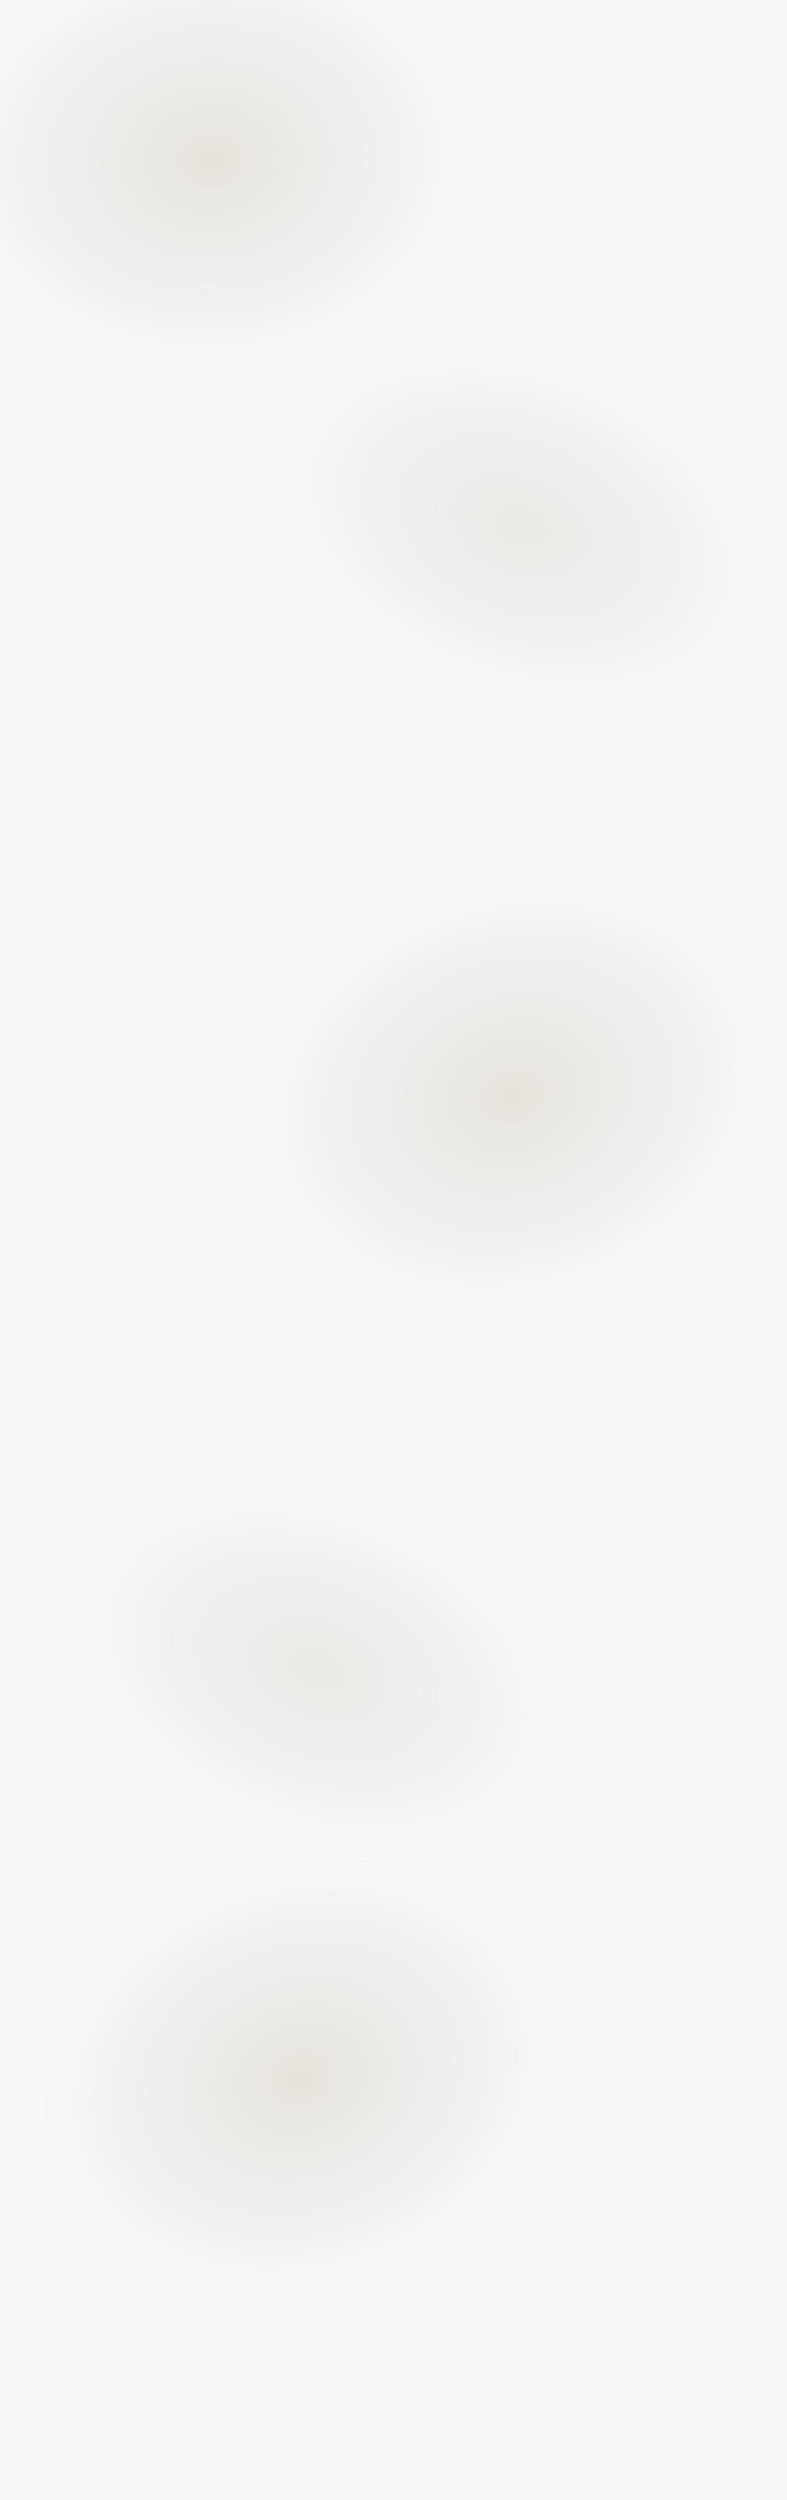 <svg width="1440" height="4570" preserveAspectRatio="none" viewBox="0 0 1440 4570" fill="none" xmlns="http://www.w3.org/2000/svg">
<rect x="0" y="0" width="1440" height="4570" fill="#333333" stroke="none"/>
<g clip-path="url(#clip0_360_618)">
<rect width="1440" height="4570" fill="#F7F8FA"/>
<ellipse cx="385.594" cy="291.151" rx="581" ry="472" transform="rotate(-3.351 385.594 291.151)" fill="url(#paint0_radial_360_618)" fill-opacity="0.2"/>
<ellipse cx="937.705" cy="2000.43" rx="581" ry="472" transform="rotate(-18.71 937.705 2000.43)" fill="url(#paint1_radial_360_618)" fill-opacity="0.2"/>
<ellipse cx="549.705" cy="3798.43" rx="581" ry="472" transform="rotate(-18.71 549.705 3798.43)" fill="url(#paint2_radial_360_618)" fill-opacity="0.2"/>
<ellipse cx="952.524" cy="961.972" rx="581" ry="388" transform="rotate(21.793 952.524 961.972)" fill="url(#paint3_radial_360_618)" fill-opacity="0.15"/>
<ellipse cx="581.525" cy="3051.97" rx="581" ry="388" transform="rotate(21.793 581.525 3051.97)" fill="url(#paint4_radial_360_618)" fill-opacity="0.15"/>
<path d="M120.56 1396.04C116.877 1396.04 113.453 1395.46 110.29 1394.28C107.17 1393.11 104.462 1391.47 102.165 1389.34C99.868 1387.18 98.07 1384.64 96.77 1381.74C95.513 1378.84 94.885 1375.67 94.885 1372.25C94.885 1368.78 95.513 1365.62 96.77 1362.76C98.07 1359.86 99.868 1357.34 102.165 1355.22C104.462 1353.05 107.17 1351.38 110.29 1350.21C113.453 1349.04 116.877 1348.46 120.56 1348.46C124.287 1348.46 127.71 1349.04 130.83 1350.21C133.95 1351.38 136.658 1353.05 138.955 1355.22C141.252 1357.34 143.028 1359.86 144.285 1362.76C145.585 1365.62 146.235 1368.78 146.235 1372.25C146.235 1375.67 145.585 1378.84 144.285 1381.74C143.028 1384.64 141.252 1387.18 138.955 1389.34C136.658 1391.47 133.95 1393.11 130.83 1394.28C127.71 1395.46 124.287 1396.04 120.56 1396.04ZM135.445 1406.51C133.322 1406.51 131.35 1406.29 129.53 1405.86C127.71 1405.47 125.933 1404.79 124.2 1403.84C122.51 1402.89 120.733 1401.57 118.87 1399.88C117.007 1398.23 114.927 1396.17 112.63 1393.7L128.49 1389.8C129.53 1391.4 130.418 1392.64 131.155 1393.5C131.892 1394.37 132.607 1394.98 133.3 1395.33C134.037 1395.67 134.86 1395.85 135.77 1395.85C138.023 1395.85 140.125 1394.87 142.075 1392.92L148.705 1400.72C145.455 1404.58 141.035 1406.51 135.445 1406.51ZM120.56 1383.62C121.99 1383.62 123.312 1383.36 124.525 1382.84C125.782 1382.32 126.865 1381.59 127.775 1380.63C128.728 1379.64 129.465 1378.45 129.985 1377.06C130.505 1375.63 130.765 1374.03 130.765 1372.25C130.765 1370.47 130.505 1368.89 129.985 1367.5C129.465 1366.07 128.728 1364.88 127.775 1363.93C126.865 1362.93 125.782 1362.17 124.525 1361.65C123.312 1361.13 121.99 1360.87 120.56 1360.87C119.13 1360.87 117.787 1361.13 116.53 1361.65C115.317 1362.17 114.233 1362.93 113.28 1363.93C112.37 1364.88 111.655 1366.07 111.135 1367.5C110.615 1368.89 110.355 1370.47 110.355 1372.25C110.355 1374.03 110.615 1375.63 111.135 1377.06C111.655 1378.45 112.37 1379.64 113.28 1380.63C114.233 1381.59 115.317 1382.32 116.53 1382.84C117.787 1383.36 119.13 1383.62 120.56 1383.62ZM166.168 1395.65C163.351 1395.65 160.794 1395.09 158.498 1393.96C156.244 1392.79 154.468 1390.99 153.168 1388.56C151.868 1386.09 151.218 1382.93 151.218 1379.07V1359.44H165.908V1376.54C165.908 1379.05 166.319 1380.81 167.143 1381.8C167.966 1382.8 169.093 1383.3 170.523 1383.3C171.389 1383.3 172.191 1383.08 172.928 1382.65C173.708 1382.17 174.336 1381.41 174.813 1380.37C175.289 1379.29 175.528 1377.88 175.528 1376.15V1359.44H190.218V1395H176.243V1384.73L179.038 1387.52C177.781 1390.3 175.983 1392.36 173.643 1393.7C171.346 1395 168.854 1395.65 166.168 1395.65ZM218.248 1395V1388.69L217.208 1387V1375.04C217.208 1373.31 216.667 1371.99 215.583 1371.08C214.543 1370.17 212.832 1369.71 210.448 1369.71C208.845 1369.71 207.22 1369.97 205.573 1370.49C203.927 1370.97 202.518 1371.64 201.348 1372.51L196.668 1362.82C198.748 1361.52 201.24 1360.53 204.143 1359.83C207.047 1359.14 209.885 1358.79 212.658 1358.79C218.768 1358.79 223.492 1360.16 226.828 1362.89C230.208 1365.62 231.898 1369.95 231.898 1375.89V1395H218.248ZM208.173 1395.65C205.27 1395.65 202.843 1395.15 200.893 1394.15C198.943 1393.16 197.47 1391.84 196.473 1390.19C195.477 1388.5 194.978 1386.64 194.978 1384.6C194.978 1382.3 195.563 1380.35 196.733 1378.75C197.903 1377.15 199.68 1375.93 202.063 1375.11C204.49 1374.29 207.545 1373.87 211.228 1373.87H218.638V1380.96H213.568C212.008 1380.96 210.86 1381.22 210.123 1381.74C209.43 1382.22 209.083 1382.95 209.083 1383.95C209.083 1384.77 209.387 1385.47 209.993 1386.03C210.643 1386.55 211.51 1386.81 212.593 1386.81C213.59 1386.81 214.5 1386.55 215.323 1386.03C216.19 1385.47 216.818 1384.6 217.208 1383.43L219.093 1387.78C218.53 1390.43 217.338 1392.4 215.518 1393.7C213.698 1395 211.25 1395.65 208.173 1395.65ZM238.247 1395V1346.77H252.937V1395H238.247ZM297.721 1395.65C293.691 1395.65 290.116 1394.87 286.996 1393.31C283.919 1391.71 281.492 1389.52 279.716 1386.74C277.939 1383.97 277.051 1380.79 277.051 1377.19C277.051 1373.59 277.939 1370.41 279.716 1367.63C281.492 1364.86 283.919 1362.69 286.996 1361.13C290.116 1359.57 293.691 1358.79 297.721 1358.79C301.751 1358.79 305.326 1359.57 308.446 1361.13C311.566 1362.69 313.992 1364.86 315.726 1367.63C317.502 1370.41 318.391 1373.59 318.391 1377.19C318.391 1380.79 317.502 1383.97 315.726 1386.74C313.992 1389.52 311.566 1391.71 308.446 1393.31C305.326 1394.87 301.751 1395.65 297.721 1395.65ZM297.721 1384.21C298.804 1384.21 299.779 1383.95 300.646 1383.43C301.512 1382.91 302.206 1382.13 302.726 1381.09C303.246 1380.01 303.506 1378.71 303.506 1377.19C303.506 1375.63 303.246 1374.35 302.726 1373.35C302.206 1372.31 301.512 1371.53 300.646 1371.01C299.779 1370.49 298.804 1370.23 297.721 1370.23C296.637 1370.23 295.662 1370.49 294.796 1371.01C293.929 1371.53 293.236 1372.31 292.716 1373.35C292.196 1374.35 291.936 1375.63 291.936 1377.19C291.936 1378.71 292.196 1380.01 292.716 1381.09C293.236 1382.13 293.929 1382.91 294.796 1383.43C295.662 1383.95 296.637 1384.21 297.721 1384.21ZM119.975 1474.65C116.898 1474.65 114.342 1474 112.305 1472.7C110.312 1471.36 108.838 1469.34 107.885 1466.65C106.932 1463.92 106.455 1460.46 106.455 1456.25C106.455 1451.96 106.888 1448.48 107.755 1445.79C108.665 1443.06 110.117 1441.04 112.11 1439.74C114.103 1438.44 116.725 1437.79 119.975 1437.79C123.095 1437.79 125.955 1438.55 128.555 1440.07C131.155 1441.54 133.235 1443.67 134.795 1446.44C136.355 1449.17 137.135 1452.44 137.135 1456.25C137.135 1460.07 136.355 1463.36 134.795 1466.13C133.235 1468.86 131.155 1470.97 128.555 1472.44C125.955 1473.91 123.095 1474.65 119.975 1474.65ZM96.25 1486.61V1438.44H110.225V1443.25L110.29 1456.25L110.94 1469.25V1486.61H96.25ZM116.465 1463.21C117.548 1463.21 118.523 1462.95 119.39 1462.43C120.257 1461.91 120.95 1461.13 121.47 1460.09C121.99 1459.05 122.25 1457.77 122.25 1456.25C122.25 1454.69 121.99 1453.39 121.47 1452.35C120.95 1451.31 120.257 1450.53 119.39 1450.01C118.523 1449.49 117.548 1449.23 116.465 1449.23C115.382 1449.23 114.407 1449.49 113.54 1450.01C112.673 1450.53 111.98 1451.31 111.46 1452.35C110.94 1453.39 110.68 1454.69 110.68 1456.25C110.68 1457.77 110.94 1459.05 111.46 1460.09C111.98 1461.13 112.673 1461.91 113.54 1462.43C114.407 1462.95 115.382 1463.21 116.465 1463.21ZM141.763 1474V1438.44H155.738V1449.17L153.463 1446.11C154.546 1443.34 156.279 1441.26 158.663 1439.87C161.046 1438.49 163.906 1437.79 167.243 1437.79V1450.79C166.593 1450.71 166.008 1450.64 165.488 1450.6C165.011 1450.56 164.513 1450.53 163.993 1450.53C161.783 1450.53 159.963 1451.12 158.533 1452.29C157.146 1453.42 156.453 1455.39 156.453 1458.2V1474H141.763ZM189.874 1474.65C185.844 1474.65 182.269 1473.87 179.149 1472.31C176.072 1470.71 173.646 1468.52 171.869 1465.74C170.092 1462.97 169.204 1459.79 169.204 1456.19C169.204 1452.59 170.092 1449.41 171.869 1446.63C173.646 1443.86 176.072 1441.69 179.149 1440.13C182.269 1438.57 185.844 1437.79 189.874 1437.79C193.904 1437.79 197.479 1438.57 200.599 1440.13C203.719 1441.69 206.146 1443.86 207.879 1446.63C209.656 1449.41 210.544 1452.59 210.544 1456.19C210.544 1459.79 209.656 1462.97 207.879 1465.74C206.146 1468.52 203.719 1470.71 200.599 1472.31C197.479 1473.87 193.904 1474.65 189.874 1474.65ZM189.874 1463.21C190.957 1463.21 191.932 1462.95 192.799 1462.43C193.666 1461.91 194.359 1461.13 194.879 1460.09C195.399 1459.01 195.659 1457.71 195.659 1456.19C195.659 1454.63 195.399 1453.35 194.879 1452.35C194.359 1451.31 193.666 1450.53 192.799 1450.01C191.932 1449.49 190.957 1449.23 189.874 1449.23C188.791 1449.23 187.816 1449.49 186.949 1450.01C186.082 1450.53 185.389 1451.31 184.869 1452.35C184.349 1453.35 184.089 1454.63 184.089 1456.19C184.089 1457.71 184.349 1459.01 184.869 1460.09C185.389 1461.13 186.082 1461.91 186.949 1462.43C187.816 1462.95 188.791 1463.21 189.874 1463.21ZM238.867 1474.65C235.617 1474.65 232.995 1474 231.002 1472.7C229.008 1471.4 227.557 1469.38 226.647 1466.65C225.78 1463.92 225.347 1460.44 225.347 1456.19C225.347 1451.99 225.823 1448.54 226.777 1445.85C227.73 1443.12 229.203 1441.11 231.197 1439.81C233.233 1438.47 235.79 1437.79 238.867 1437.79C241.987 1437.79 244.847 1438.53 247.447 1440C250.047 1441.48 252.127 1443.6 253.687 1446.37C255.247 1449.1 256.027 1452.38 256.027 1456.19C256.027 1460 255.247 1463.3 253.687 1466.07C252.127 1468.8 250.047 1470.92 247.447 1472.44C244.847 1473.91 241.987 1474.65 238.867 1474.65ZM215.142 1474V1425.77H229.832V1443.19L229.182 1456.19L229.117 1469.19V1474H215.142ZM235.357 1463.21C236.44 1463.21 237.415 1462.95 238.282 1462.43C239.148 1461.91 239.842 1461.13 240.362 1460.09C240.882 1459.01 241.142 1457.71 241.142 1456.19C241.142 1454.63 240.882 1453.35 240.362 1452.35C239.842 1451.31 239.148 1450.53 238.282 1450.01C237.415 1449.49 236.44 1449.23 235.357 1449.23C234.273 1449.23 233.298 1449.49 232.432 1450.01C231.565 1450.53 230.872 1451.31 230.352 1452.35C229.832 1453.35 229.572 1454.63 229.572 1456.19C229.572 1457.71 229.832 1459.01 230.352 1460.09C230.872 1461.13 231.565 1461.91 232.432 1462.43C233.298 1462.95 234.273 1463.21 235.357 1463.21ZM260.654 1474V1425.77H275.344V1474H260.654ZM301.485 1474.65C297.152 1474.65 293.36 1473.85 290.11 1472.24C286.904 1470.64 284.412 1468.45 282.635 1465.68C280.859 1462.86 279.97 1459.7 279.97 1456.19C279.97 1452.59 280.837 1449.41 282.57 1446.63C284.347 1443.86 286.752 1441.69 289.785 1440.13C292.862 1438.57 296.307 1437.79 300.12 1437.79C303.63 1437.79 306.859 1438.49 309.805 1439.87C312.795 1441.26 315.179 1443.32 316.955 1446.05C318.775 1448.78 319.685 1452.16 319.685 1456.19C319.685 1456.71 319.664 1457.29 319.62 1457.94C319.577 1458.55 319.534 1459.11 319.49 1459.63H292.125V1452.55H311.69L306.165 1454.43C306.165 1453.05 305.905 1451.88 305.385 1450.92C304.909 1449.93 304.237 1449.17 303.37 1448.65C302.504 1448.09 301.464 1447.8 300.25 1447.8C299.037 1447.8 297.975 1448.09 297.065 1448.65C296.199 1449.17 295.527 1449.93 295.05 1450.92C294.574 1451.88 294.335 1453.05 294.335 1454.43V1456.64C294.335 1458.16 294.639 1459.46 295.245 1460.54C295.852 1461.63 296.719 1462.45 297.845 1463.01C298.972 1463.53 300.337 1463.79 301.94 1463.79C303.587 1463.79 304.93 1463.58 305.97 1463.14C307.054 1462.71 308.18 1462.06 309.35 1461.19L317.02 1468.93C315.287 1470.79 313.142 1472.22 310.585 1473.22C308.072 1474.17 305.039 1474.65 301.485 1474.65ZM371.381 1437.79C374.068 1437.79 376.473 1438.36 378.596 1439.48C380.763 1440.57 382.453 1442.28 383.666 1444.62C384.923 1446.96 385.551 1449.99 385.551 1453.72V1474H370.861V1456.25C370.861 1454.04 370.493 1452.48 369.756 1451.57C369.02 1450.62 368.066 1450.14 366.896 1450.14C366.03 1450.14 365.25 1450.36 364.556 1450.79C363.863 1451.23 363.3 1451.92 362.866 1452.87C362.476 1453.78 362.281 1455.04 362.281 1456.64V1474H347.591V1456.25C347.591 1454.04 347.245 1452.48 346.551 1451.57C345.858 1450.62 344.883 1450.14 343.626 1450.14C342.76 1450.14 341.98 1450.36 341.286 1450.79C340.593 1451.23 340.03 1451.92 339.596 1452.87C339.206 1453.78 339.011 1455.04 339.011 1456.64V1474H324.321V1438.44H338.296V1448.65L335.436 1445.79C336.78 1443.1 338.578 1441.11 340.831 1439.81C343.085 1438.47 345.598 1437.79 348.371 1437.79C351.491 1437.79 354.243 1438.62 356.626 1440.26C359.053 1441.87 360.678 1444.42 361.501 1447.93L357.016 1447.22C358.316 1444.27 360.201 1441.98 362.671 1440.33C365.185 1438.64 368.088 1437.79 371.381 1437.79ZM413.439 1474V1467.69L412.399 1466V1454.04C412.399 1452.31 411.857 1450.99 410.774 1450.08C409.734 1449.17 408.022 1448.71 405.639 1448.71C404.035 1448.71 402.41 1448.97 400.764 1449.49C399.117 1449.97 397.709 1450.64 396.539 1451.51L391.859 1441.82C393.939 1440.52 396.43 1439.53 399.334 1438.83C402.237 1438.14 405.075 1437.79 407.849 1437.79C413.959 1437.79 418.682 1439.16 422.019 1441.89C425.399 1444.62 427.089 1448.95 427.089 1454.89V1474H413.439ZM403.364 1474.65C400.46 1474.65 398.034 1474.15 396.084 1473.15C394.134 1472.16 392.66 1470.84 391.664 1469.19C390.667 1467.5 390.169 1465.64 390.169 1463.6C390.169 1461.3 390.754 1459.35 391.924 1457.75C393.094 1456.15 394.87 1454.93 397.254 1454.11C399.68 1453.29 402.735 1452.87 406.419 1452.87H413.829V1459.96H408.759C407.199 1459.96 406.05 1460.22 405.314 1460.74C404.62 1461.22 404.274 1461.95 404.274 1462.95C404.274 1463.77 404.577 1464.47 405.184 1465.03C405.834 1465.55 406.7 1465.81 407.784 1465.81C408.78 1465.81 409.69 1465.55 410.514 1465.03C411.38 1464.47 412.009 1463.6 412.399 1462.43L414.284 1466.78C413.72 1469.43 412.529 1471.4 410.709 1472.7C408.889 1474 406.44 1474.65 403.364 1474.65ZM468.2 1474.65C465.123 1474.65 462.263 1473.91 459.62 1472.44C457.02 1470.97 454.94 1468.86 453.38 1466.13C451.82 1463.36 451.04 1460.07 451.04 1456.25C451.04 1452.44 451.82 1449.17 453.38 1446.44C454.94 1443.67 457.02 1441.54 459.62 1440.07C462.263 1438.55 465.123 1437.79 468.2 1437.79C471.493 1437.79 474.115 1438.44 476.065 1439.74C478.058 1441.04 479.488 1443.06 480.355 1445.79C481.265 1448.48 481.72 1451.96 481.72 1456.25C481.72 1460.46 481.243 1463.92 480.29 1466.65C479.336 1469.34 477.863 1471.36 475.87 1472.7C473.876 1474 471.32 1474.65 468.2 1474.65ZM471.71 1463.21C472.793 1463.21 473.768 1462.95 474.635 1462.43C475.501 1461.91 476.195 1461.13 476.715 1460.09C477.235 1459.05 477.495 1457.77 477.495 1456.25C477.495 1454.69 477.235 1453.39 476.715 1452.35C476.195 1451.31 475.501 1450.53 474.635 1450.01C473.768 1449.49 472.793 1449.23 471.71 1449.23C470.626 1449.23 469.651 1449.49 468.785 1450.01C467.918 1450.53 467.225 1451.31 466.705 1452.35C466.185 1453.39 465.925 1454.69 465.925 1456.25C465.925 1457.77 466.185 1459.05 466.705 1460.09C467.225 1461.13 467.918 1461.91 468.785 1462.43C469.651 1462.95 470.626 1463.21 471.71 1463.21ZM477.235 1486.61V1469.25L477.885 1456.25L477.95 1443.25V1438.44H491.925V1486.61H477.235ZM513.258 1474.65C510.441 1474.65 507.884 1474.09 505.588 1472.96C503.334 1471.79 501.558 1469.99 500.258 1467.56C498.958 1465.09 498.308 1461.93 498.308 1458.07V1438.44H512.998V1455.54C512.998 1458.05 513.409 1459.81 514.233 1460.8C515.056 1461.8 516.183 1462.3 517.613 1462.3C518.479 1462.3 519.281 1462.08 520.018 1461.65C520.798 1461.17 521.426 1460.41 521.903 1459.37C522.379 1458.29 522.618 1456.88 522.618 1455.15V1438.44H537.308V1474H523.333V1463.73L526.128 1466.52C524.871 1469.3 523.073 1471.36 520.733 1472.7C518.436 1474 515.944 1474.65 513.258 1474.65ZM563.453 1474.65C559.12 1474.65 555.328 1473.85 552.078 1472.24C548.872 1470.64 546.38 1468.45 544.603 1465.68C542.827 1462.86 541.938 1459.7 541.938 1456.19C541.938 1452.59 542.805 1449.41 544.538 1446.63C546.315 1443.86 548.72 1441.69 551.753 1440.13C554.83 1438.57 558.275 1437.79 562.088 1437.79C565.598 1437.79 568.827 1438.49 571.773 1439.87C574.763 1441.26 577.147 1443.32 578.923 1446.05C580.743 1448.78 581.653 1452.16 581.653 1456.19C581.653 1456.71 581.632 1457.29 581.588 1457.94C581.545 1458.55 581.502 1459.11 581.458 1459.63H554.093V1452.55H573.658L568.133 1454.43C568.133 1453.05 567.873 1451.88 567.353 1450.92C566.877 1449.93 566.205 1449.17 565.338 1448.65C564.472 1448.09 563.432 1447.8 562.218 1447.8C561.005 1447.8 559.943 1448.09 559.033 1448.65C558.167 1449.17 557.495 1449.93 557.018 1450.92C556.542 1451.88 556.303 1453.05 556.303 1454.43V1456.64C556.303 1458.16 556.607 1459.46 557.213 1460.54C557.82 1461.63 558.687 1462.45 559.813 1463.01C560.94 1463.53 562.305 1463.79 563.908 1463.79C565.555 1463.79 566.898 1463.58 567.938 1463.14C569.022 1462.71 570.148 1462.06 571.318 1461.19L578.988 1468.93C577.255 1470.79 575.11 1472.22 572.553 1473.22C570.04 1474.17 567.007 1474.65 563.453 1474.65ZM624.561 1474.65C620.531 1474.65 616.956 1473.87 613.836 1472.31C610.76 1470.71 608.333 1468.52 606.556 1465.74C604.78 1462.97 603.891 1459.79 603.891 1456.19C603.891 1452.59 604.78 1449.41 606.556 1446.63C608.333 1443.86 610.76 1441.69 613.836 1440.13C616.956 1438.57 620.531 1437.79 624.561 1437.79C628.591 1437.79 632.166 1438.57 635.286 1440.13C638.406 1441.69 640.833 1443.86 642.566 1446.63C644.343 1449.41 645.231 1452.59 645.231 1456.19C645.231 1459.79 644.343 1462.97 642.566 1465.74C640.833 1468.52 638.406 1470.71 635.286 1472.31C632.166 1473.87 628.591 1474.65 624.561 1474.65ZM624.561 1463.21C625.645 1463.21 626.62 1462.95 627.486 1462.43C628.353 1461.91 629.046 1461.13 629.566 1460.09C630.086 1459.01 630.346 1457.71 630.346 1456.19C630.346 1454.63 630.086 1453.35 629.566 1452.35C629.046 1451.31 628.353 1450.53 627.486 1450.01C626.62 1449.49 625.645 1449.23 624.561 1449.23C623.478 1449.23 622.503 1449.49 621.636 1450.01C620.77 1450.53 620.076 1451.31 619.556 1452.35C619.036 1453.35 618.776 1454.63 618.776 1456.19C618.776 1457.71 619.036 1459.01 619.556 1460.09C620.076 1461.13 620.77 1461.91 621.636 1462.43C622.503 1462.95 623.478 1463.21 624.561 1463.21ZM110.16 1553.65C107.127 1553.65 104.137 1553.33 101.19 1552.67C98.243 1552.02 95.86 1551.18 94.04 1550.14L98.07 1540.45C99.76 1541.45 101.71 1542.23 103.92 1542.79C106.173 1543.36 108.362 1543.64 110.485 1543.64C112.262 1543.64 113.453 1543.49 114.06 1543.18C114.71 1542.88 115.035 1542.47 115.035 1541.95C115.035 1541.43 114.667 1541.06 113.93 1540.84C113.193 1540.58 112.218 1540.39 111.005 1540.26C109.792 1540.13 108.448 1539.98 106.975 1539.8C105.545 1539.59 104.093 1539.28 102.62 1538.89C101.147 1538.5 99.803 1537.92 98.59 1537.14C97.377 1536.36 96.402 1535.32 95.665 1534.02C94.928 1532.68 94.56 1530.99 94.56 1528.95C94.56 1526.7 95.232 1524.66 96.575 1522.84C97.962 1521.02 99.998 1519.57 102.685 1518.48C105.415 1517.36 108.773 1516.79 112.76 1516.79C115.36 1516.79 117.96 1517.03 120.56 1517.51C123.16 1517.99 125.392 1518.72 127.255 1519.72L123.225 1529.4C121.405 1528.41 119.607 1527.74 117.83 1527.39C116.097 1527 114.472 1526.8 112.955 1526.8C111.092 1526.8 109.813 1526.98 109.12 1527.32C108.47 1527.67 108.145 1528.06 108.145 1528.49C108.145 1529.01 108.513 1529.4 109.25 1529.66C109.987 1529.92 110.962 1530.12 112.175 1530.25C113.388 1530.38 114.71 1530.55 116.14 1530.77C117.613 1530.94 119.065 1531.25 120.495 1531.68C121.968 1532.07 123.312 1532.65 124.525 1533.43C125.738 1534.21 126.713 1535.28 127.45 1536.62C128.187 1537.92 128.555 1539.59 128.555 1541.62C128.555 1543.75 127.883 1545.74 126.54 1547.6C125.197 1549.42 123.16 1550.9 120.43 1552.02C117.7 1553.11 114.277 1553.65 110.16 1553.65ZM152.633 1553.65C148.3 1553.65 144.508 1552.85 141.258 1551.24C138.051 1549.64 135.56 1547.45 133.783 1544.68C132.006 1541.86 131.118 1538.7 131.118 1535.19C131.118 1531.59 131.985 1528.41 133.718 1525.63C135.495 1522.86 137.9 1520.69 140.933 1519.13C144.01 1517.57 147.455 1516.79 151.268 1516.79C154.778 1516.79 158.006 1517.49 160.953 1518.87C163.943 1520.26 166.326 1522.32 168.103 1525.05C169.923 1527.78 170.833 1531.16 170.833 1535.19C170.833 1535.71 170.811 1536.29 170.768 1536.94C170.725 1537.55 170.681 1538.11 170.638 1538.63H143.273V1531.55H162.838L157.313 1533.43C157.313 1532.05 157.053 1530.88 156.533 1529.92C156.056 1528.93 155.385 1528.17 154.518 1527.65C153.651 1527.09 152.611 1526.8 151.398 1526.8C150.185 1526.8 149.123 1527.09 148.213 1527.65C147.346 1528.17 146.675 1528.93 146.198 1529.92C145.721 1530.88 145.483 1532.05 145.483 1533.43V1535.64C145.483 1537.16 145.786 1538.46 146.393 1539.54C147 1540.63 147.866 1541.45 148.993 1542.01C150.12 1542.53 151.485 1542.79 153.088 1542.79C154.735 1542.79 156.078 1542.58 157.118 1542.14C158.201 1541.71 159.328 1541.06 160.498 1540.19L168.168 1547.93C166.435 1549.79 164.29 1551.22 161.733 1552.22C159.22 1553.17 156.186 1553.65 152.633 1553.65ZM190.289 1553.65C187.472 1553.65 184.915 1553.09 182.619 1551.96C180.365 1550.79 178.589 1548.99 177.289 1546.56C175.989 1544.09 175.339 1540.93 175.339 1537.07V1517.44H190.029V1534.54C190.029 1537.05 190.44 1538.81 191.264 1539.8C192.087 1540.8 193.214 1541.3 194.644 1541.3C195.51 1541.3 196.312 1541.08 197.049 1540.65C197.829 1540.17 198.457 1539.41 198.934 1538.37C199.41 1537.29 199.649 1535.88 199.649 1534.15V1517.44H214.339V1553H200.364V1542.73L203.159 1545.52C201.902 1548.3 200.104 1550.36 197.764 1551.7C195.467 1553 192.975 1553.65 190.289 1553.65ZM259.452 1553.65C255.378 1553.65 251.76 1552.87 248.597 1551.31C245.433 1549.75 242.942 1547.58 241.122 1544.81C239.345 1541.99 238.457 1538.79 238.457 1535.19C238.457 1531.59 239.345 1528.41 241.122 1525.63C242.942 1522.86 245.433 1520.69 248.597 1519.13C251.76 1517.57 255.378 1516.79 259.452 1516.79C263.785 1516.79 267.49 1517.73 270.567 1519.59C273.643 1521.45 275.767 1524.03 276.937 1527.32L265.562 1532.91C264.825 1531.27 263.915 1530.08 262.832 1529.34C261.792 1528.6 260.643 1528.23 259.387 1528.23C258.303 1528.23 257.285 1528.49 256.332 1529.01C255.422 1529.53 254.685 1530.31 254.122 1531.35C253.602 1532.35 253.342 1533.63 253.342 1535.19C253.342 1536.75 253.602 1538.05 254.122 1539.09C254.685 1540.13 255.422 1540.91 256.332 1541.43C257.285 1541.95 258.303 1542.21 259.387 1542.21C260.643 1542.21 261.792 1541.84 262.832 1541.1C263.915 1540.37 264.825 1539.18 265.562 1537.53L276.937 1543.12C275.767 1546.41 273.643 1548.99 270.567 1550.86C267.49 1552.72 263.785 1553.65 259.452 1553.65ZM280.332 1553V1504.77H295.022V1553H280.332ZM301.533 1553V1517.44H316.223V1553H301.533ZM308.878 1514.58C306.192 1514.58 304.047 1513.87 302.443 1512.44C300.84 1511.01 300.038 1509.23 300.038 1507.11C300.038 1504.99 300.84 1503.21 302.443 1501.78C304.047 1500.35 306.192 1499.63 308.878 1499.63C311.565 1499.63 313.71 1500.31 315.313 1501.65C316.917 1502.99 317.718 1504.73 317.718 1506.85C317.718 1509.1 316.917 1510.97 315.313 1512.44C313.71 1513.87 311.565 1514.58 308.878 1514.58ZM342.364 1553.65C338.031 1553.65 334.239 1552.85 330.989 1551.24C327.783 1549.64 325.291 1547.45 323.514 1544.68C321.738 1541.86 320.849 1538.7 320.849 1535.19C320.849 1531.59 321.716 1528.41 323.449 1525.63C325.226 1522.86 327.631 1520.69 330.664 1519.13C333.741 1517.57 337.186 1516.79 340.999 1516.79C344.509 1516.79 347.738 1517.49 350.684 1518.87C353.674 1520.26 356.058 1522.32 357.834 1525.05C359.654 1527.78 360.564 1531.16 360.564 1535.19C360.564 1535.71 360.543 1536.29 360.499 1536.94C360.456 1537.55 360.413 1538.11 360.369 1538.63H333.004V1531.55H352.569L347.044 1533.43C347.044 1532.05 346.784 1530.88 346.264 1529.92C345.788 1528.93 345.116 1528.17 344.249 1527.65C343.383 1527.09 342.343 1526.8 341.129 1526.8C339.916 1526.8 338.854 1527.09 337.944 1527.65C337.078 1528.17 336.406 1528.93 335.929 1529.92C335.453 1530.88 335.214 1532.05 335.214 1533.43V1535.64C335.214 1537.16 335.518 1538.46 336.124 1539.54C336.731 1540.63 337.598 1541.45 338.724 1542.01C339.851 1542.53 341.216 1542.79 342.819 1542.79C344.466 1542.79 345.809 1542.58 346.849 1542.14C347.933 1541.71 349.059 1541.06 350.229 1540.19L357.899 1547.93C356.166 1549.79 354.021 1551.22 351.464 1552.22C348.951 1553.17 345.918 1553.65 342.364 1553.65ZM389.9 1516.79C392.63 1516.79 395.1 1517.36 397.31 1518.48C399.52 1519.57 401.254 1521.28 402.51 1523.62C403.81 1525.96 404.46 1528.99 404.46 1532.72V1553H389.77V1535.25C389.77 1533.04 389.38 1531.48 388.6 1530.57C387.82 1529.62 386.759 1529.14 385.415 1529.14C384.419 1529.14 383.487 1529.38 382.62 1529.86C381.797 1530.29 381.125 1531.03 380.605 1532.07C380.129 1533.11 379.89 1534.52 379.89 1536.3V1553H365.2V1517.44H379.175V1527.84L376.38 1524.85C377.767 1522.17 379.63 1520.15 381.97 1518.81C384.354 1517.47 386.997 1516.79 389.9 1516.79ZM428 1553.65C423.103 1553.65 419.29 1552.48 416.56 1550.14C413.83 1547.76 412.465 1544.12 412.465 1539.22V1509.45H427.155V1539.09C427.155 1540.17 427.437 1541.02 428 1541.62C428.607 1542.23 429.343 1542.53 430.21 1542.53C431.467 1542.53 432.572 1542.21 433.525 1541.56L437.035 1551.76C435.908 1552.41 434.543 1552.89 432.94 1553.2C431.38 1553.5 429.733 1553.65 428 1553.65ZM407.59 1530.12V1519.39H434.435V1530.12H407.59ZM459.415 1553.65C455.082 1553.65 451.29 1552.85 448.04 1551.24C444.833 1549.64 442.342 1547.45 440.565 1544.68C438.788 1541.86 437.9 1538.7 437.9 1535.19C437.9 1531.59 438.767 1528.41 440.5 1525.63C442.277 1522.86 444.682 1520.69 447.715 1519.13C450.792 1517.57 454.237 1516.79 458.05 1516.79C461.56 1516.79 464.788 1517.49 467.735 1518.87C470.725 1520.26 473.108 1522.32 474.885 1525.05C476.705 1527.78 477.615 1531.16 477.615 1535.19C477.615 1535.71 477.593 1536.29 477.55 1536.94C477.507 1537.55 477.463 1538.11 477.42 1538.63H450.055V1531.55H469.62L464.095 1533.43C464.095 1532.05 463.835 1530.88 463.315 1529.92C462.838 1528.93 462.167 1528.17 461.3 1527.65C460.433 1527.09 459.393 1526.8 458.18 1526.8C456.967 1526.8 455.905 1527.09 454.995 1527.65C454.128 1528.17 453.457 1528.93 452.98 1529.92C452.503 1530.88 452.265 1532.05 452.265 1533.43V1535.64C452.265 1537.16 452.568 1538.46 453.175 1539.54C453.782 1540.63 454.648 1541.45 455.775 1542.01C456.902 1542.53 458.267 1542.79 459.87 1542.79C461.517 1542.79 462.86 1542.58 463.9 1542.14C464.983 1541.71 466.11 1541.06 467.28 1540.19L474.95 1547.93C473.217 1549.79 471.072 1551.22 468.515 1552.22C466.002 1553.17 462.968 1553.65 459.415 1553.65ZM501.413 1566.26C499.68 1566.26 498.033 1566.11 496.473 1565.81C494.87 1565.5 493.505 1565.07 492.378 1564.51L495.888 1554.3C496.928 1554.86 498.033 1555.14 499.203 1555.14C500.07 1555.14 500.785 1554.82 501.348 1554.17C501.955 1553.52 502.258 1552.48 502.258 1551.05V1517.44H516.948V1551.18C516.948 1555.77 515.583 1559.44 512.853 1562.17C510.123 1564.9 506.31 1566.26 501.413 1566.26ZM509.603 1514.58C506.917 1514.58 504.772 1513.87 503.168 1512.44C501.565 1511.01 500.763 1509.23 500.763 1507.11C500.763 1504.99 501.565 1503.21 503.168 1501.78C504.772 1500.35 506.917 1499.63 509.603 1499.63C512.29 1499.63 514.435 1500.31 516.038 1501.65C517.642 1502.99 518.443 1504.73 518.443 1506.85C518.443 1509.1 517.642 1510.97 516.038 1512.44C514.435 1513.87 512.29 1514.58 509.603 1514.58ZM544.962 1553V1546.69L543.922 1545V1533.04C543.922 1531.31 543.381 1529.99 542.297 1529.08C541.257 1528.17 539.546 1527.71 537.162 1527.71C535.559 1527.71 533.934 1527.97 532.287 1528.49C530.641 1528.97 529.232 1529.64 528.062 1530.51L523.382 1520.82C525.462 1519.52 527.954 1518.53 530.857 1517.83C533.761 1517.14 536.599 1516.79 539.372 1516.79C545.482 1516.79 550.206 1518.16 553.542 1520.89C556.922 1523.62 558.612 1527.95 558.612 1533.89V1553H544.962ZM534.887 1553.65C531.984 1553.65 529.557 1553.15 527.607 1552.15C525.657 1551.16 524.184 1549.84 523.187 1548.19C522.191 1546.5 521.692 1544.64 521.692 1542.6C521.692 1540.3 522.277 1538.35 523.447 1536.75C524.617 1535.15 526.394 1533.93 528.777 1533.11C531.204 1532.29 534.259 1531.87 537.942 1531.87H545.352V1538.96H540.282C538.722 1538.96 537.574 1539.22 536.837 1539.74C536.144 1540.22 535.797 1540.95 535.797 1541.95C535.797 1542.77 536.101 1543.47 536.707 1544.03C537.357 1544.55 538.224 1544.81 539.307 1544.81C540.304 1544.81 541.214 1544.55 542.037 1544.03C542.904 1543.47 543.532 1542.6 543.922 1541.43L545.807 1545.78C545.244 1548.43 544.052 1550.4 542.232 1551.7C540.412 1553 537.964 1553.65 534.887 1553.65ZM534.237 1513.54L542.817 1503.14H556.792L543.987 1513.54H534.237ZM113.41 1632.65C108.513 1632.65 104.7 1631.48 101.97 1629.14C99.24 1626.76 97.875 1623.12 97.875 1618.22V1588.45H112.565V1618.09C112.565 1619.17 112.847 1620.02 113.41 1620.62C114.017 1621.23 114.753 1621.53 115.62 1621.53C116.877 1621.53 117.982 1621.21 118.935 1620.56L122.445 1630.76C121.318 1631.41 119.953 1631.89 118.35 1632.2C116.79 1632.5 115.143 1632.65 113.41 1632.65ZM93 1609.12V1598.39H119.845V1609.12H93ZM144.825 1632.65C140.492 1632.65 136.7 1631.85 133.45 1630.24C130.244 1628.64 127.752 1626.45 125.975 1623.68C124.199 1620.86 123.31 1617.7 123.31 1614.19C123.31 1610.59 124.177 1607.41 125.91 1604.63C127.687 1601.86 130.092 1599.69 133.125 1598.13C136.202 1596.57 139.647 1595.79 143.46 1595.79C146.97 1595.79 150.199 1596.49 153.145 1597.87C156.135 1599.26 158.519 1601.32 160.295 1604.05C162.115 1606.78 163.025 1610.16 163.025 1614.19C163.025 1614.71 163.004 1615.29 162.96 1615.94C162.917 1616.55 162.874 1617.11 162.83 1617.63H135.465V1610.55H155.03L149.505 1612.43C149.505 1611.05 149.245 1609.88 148.725 1608.92C148.249 1607.93 147.577 1607.17 146.71 1606.65C145.844 1606.09 144.804 1605.8 143.59 1605.8C142.377 1605.8 141.315 1606.09 140.405 1606.65C139.539 1607.17 138.867 1607.93 138.39 1608.92C137.914 1609.88 137.675 1611.05 137.675 1612.43V1614.64C137.675 1616.16 137.979 1617.46 138.585 1618.54C139.192 1619.63 140.059 1620.45 141.185 1621.01C142.312 1621.53 143.677 1621.79 145.28 1621.79C146.927 1621.79 148.27 1621.58 149.31 1621.14C150.394 1620.71 151.52 1620.06 152.69 1619.19L160.36 1626.93C158.627 1628.79 156.482 1630.22 153.925 1631.22C151.412 1632.17 148.379 1632.65 144.825 1632.65ZM177.101 1632L162.801 1596.44H177.881L188.736 1625.3H181.131L192.701 1596.44H206.611L192.311 1632H177.101ZM227.535 1632.65C223.202 1632.65 219.41 1631.85 216.16 1630.24C212.954 1628.64 210.462 1626.45 208.685 1623.68C206.909 1620.86 206.02 1617.7 206.02 1614.19C206.02 1610.59 206.887 1607.41 208.62 1604.63C210.397 1601.86 212.802 1599.69 215.835 1598.13C218.912 1596.57 222.357 1595.79 226.17 1595.79C229.68 1595.79 232.909 1596.49 235.855 1597.87C238.845 1599.26 241.229 1601.32 243.005 1604.05C244.825 1606.78 245.735 1610.16 245.735 1614.19C245.735 1614.71 245.714 1615.29 245.67 1615.94C245.627 1616.55 245.584 1617.11 245.54 1617.63H218.175V1610.55H237.74L232.215 1612.43C232.215 1611.05 231.955 1609.88 231.435 1608.92C230.959 1607.93 230.287 1607.17 229.42 1606.65C228.554 1606.09 227.514 1605.8 226.3 1605.8C225.087 1605.8 224.025 1606.09 223.115 1606.65C222.249 1607.17 221.577 1607.93 221.1 1608.92C220.624 1609.88 220.385 1611.05 220.385 1612.43V1614.64C220.385 1616.16 220.689 1617.46 221.295 1618.54C221.902 1619.63 222.769 1620.45 223.895 1621.01C225.022 1621.53 226.387 1621.79 227.99 1621.79C229.637 1621.79 230.98 1621.58 232.02 1621.14C233.104 1620.71 234.23 1620.06 235.4 1619.19L243.07 1626.93C241.337 1628.79 239.192 1630.22 236.635 1631.22C234.122 1632.17 231.089 1632.65 227.535 1632.65ZM257.974 1614.58C257.974 1613.28 258.169 1612.11 258.559 1611.07C258.992 1610.03 259.512 1609.1 260.119 1608.27C260.769 1607.45 261.44 1606.71 262.134 1606.06C262.87 1605.37 263.542 1604.72 264.149 1604.11C264.799 1603.51 265.319 1602.9 265.709 1602.29C266.142 1601.69 266.359 1601.06 266.359 1600.41C266.359 1599.41 265.925 1598.65 265.059 1598.13C264.235 1597.61 263.217 1597.35 262.004 1597.35C260.617 1597.35 259.317 1597.74 258.104 1598.52C256.89 1599.3 255.937 1600.39 255.244 1601.77L243.674 1595.99C245.32 1592.87 247.812 1590.33 251.149 1588.38C254.485 1586.43 258.754 1585.46 263.954 1585.46C267.377 1585.46 270.41 1585.94 273.054 1586.89C275.74 1587.8 277.864 1589.19 279.424 1591.05C280.984 1592.87 281.764 1595.14 281.764 1597.87C281.764 1599.52 281.504 1600.97 280.984 1602.23C280.507 1603.49 279.857 1604.59 279.034 1605.54C278.254 1606.45 277.43 1607.3 276.564 1608.08C275.697 1608.86 274.852 1609.6 274.029 1610.29C273.249 1610.94 272.599 1611.61 272.079 1612.3C271.602 1613 271.364 1613.76 271.364 1614.58H257.974ZM264.669 1632.65C262.155 1632.65 260.097 1631.89 258.494 1630.37C256.89 1628.81 256.089 1626.97 256.089 1624.85C256.089 1622.68 256.89 1620.86 258.494 1619.39C260.097 1617.92 262.155 1617.18 264.669 1617.18C267.225 1617.18 269.284 1617.92 270.844 1619.39C272.447 1620.86 273.249 1622.68 273.249 1624.85C273.249 1626.97 272.447 1628.81 270.844 1630.37C269.284 1631.89 267.225 1632.65 264.669 1632.65Z" fill="#F7F8FA"/>
</g>
<defs>
<radialGradient id="paint0_radial_360_618" cx="0" cy="0" r="1" gradientUnits="userSpaceOnUse" gradientTransform="translate(385.594 291.151) rotate(180) scale(494.324 401.585)">
<stop stop-color="#AB8B5D"/>
<stop offset="1" stop-color="#AB8B5D" stop-opacity="0"/>
</radialGradient>
<radialGradient id="paint1_radial_360_618" cx="0" cy="0" r="1" gradientUnits="userSpaceOnUse" gradientTransform="translate(937.705 2000.43) rotate(180) scale(494.324 401.585)">
<stop stop-color="#AB8B5D"/>
<stop offset="1" stop-color="#AB8B5D" stop-opacity="0"/>
</radialGradient>
<radialGradient id="paint2_radial_360_618" cx="0" cy="0" r="1" gradientUnits="userSpaceOnUse" gradientTransform="translate(549.705 3798.43) rotate(180) scale(494.324 401.585)">
<stop stop-color="#AB8B5D"/>
<stop offset="1" stop-color="#AB8B5D" stop-opacity="0"/>
</radialGradient>
<radialGradient id="paint3_radial_360_618" cx="0" cy="0" r="1" gradientUnits="userSpaceOnUse" gradientTransform="translate(952.524 961.972) rotate(180) scale(494.324 330.117)">
<stop stop-color="#AB8B5D"/>
<stop offset="1" stop-color="#AB8B5D" stop-opacity="0"/>
</radialGradient>
<radialGradient id="paint4_radial_360_618" cx="0" cy="0" r="1" gradientUnits="userSpaceOnUse" gradientTransform="translate(581.525 3051.97) rotate(180) scale(494.324 330.117)">
<stop stop-color="#AB8B5D"/>
<stop offset="1" stop-color="#AB8B5D" stop-opacity="0"/>
</radialGradient>
<clipPath id="clip0_360_618">
<rect width="1440" height="4570" fill="white"/>
</clipPath>
</defs>
</svg>
